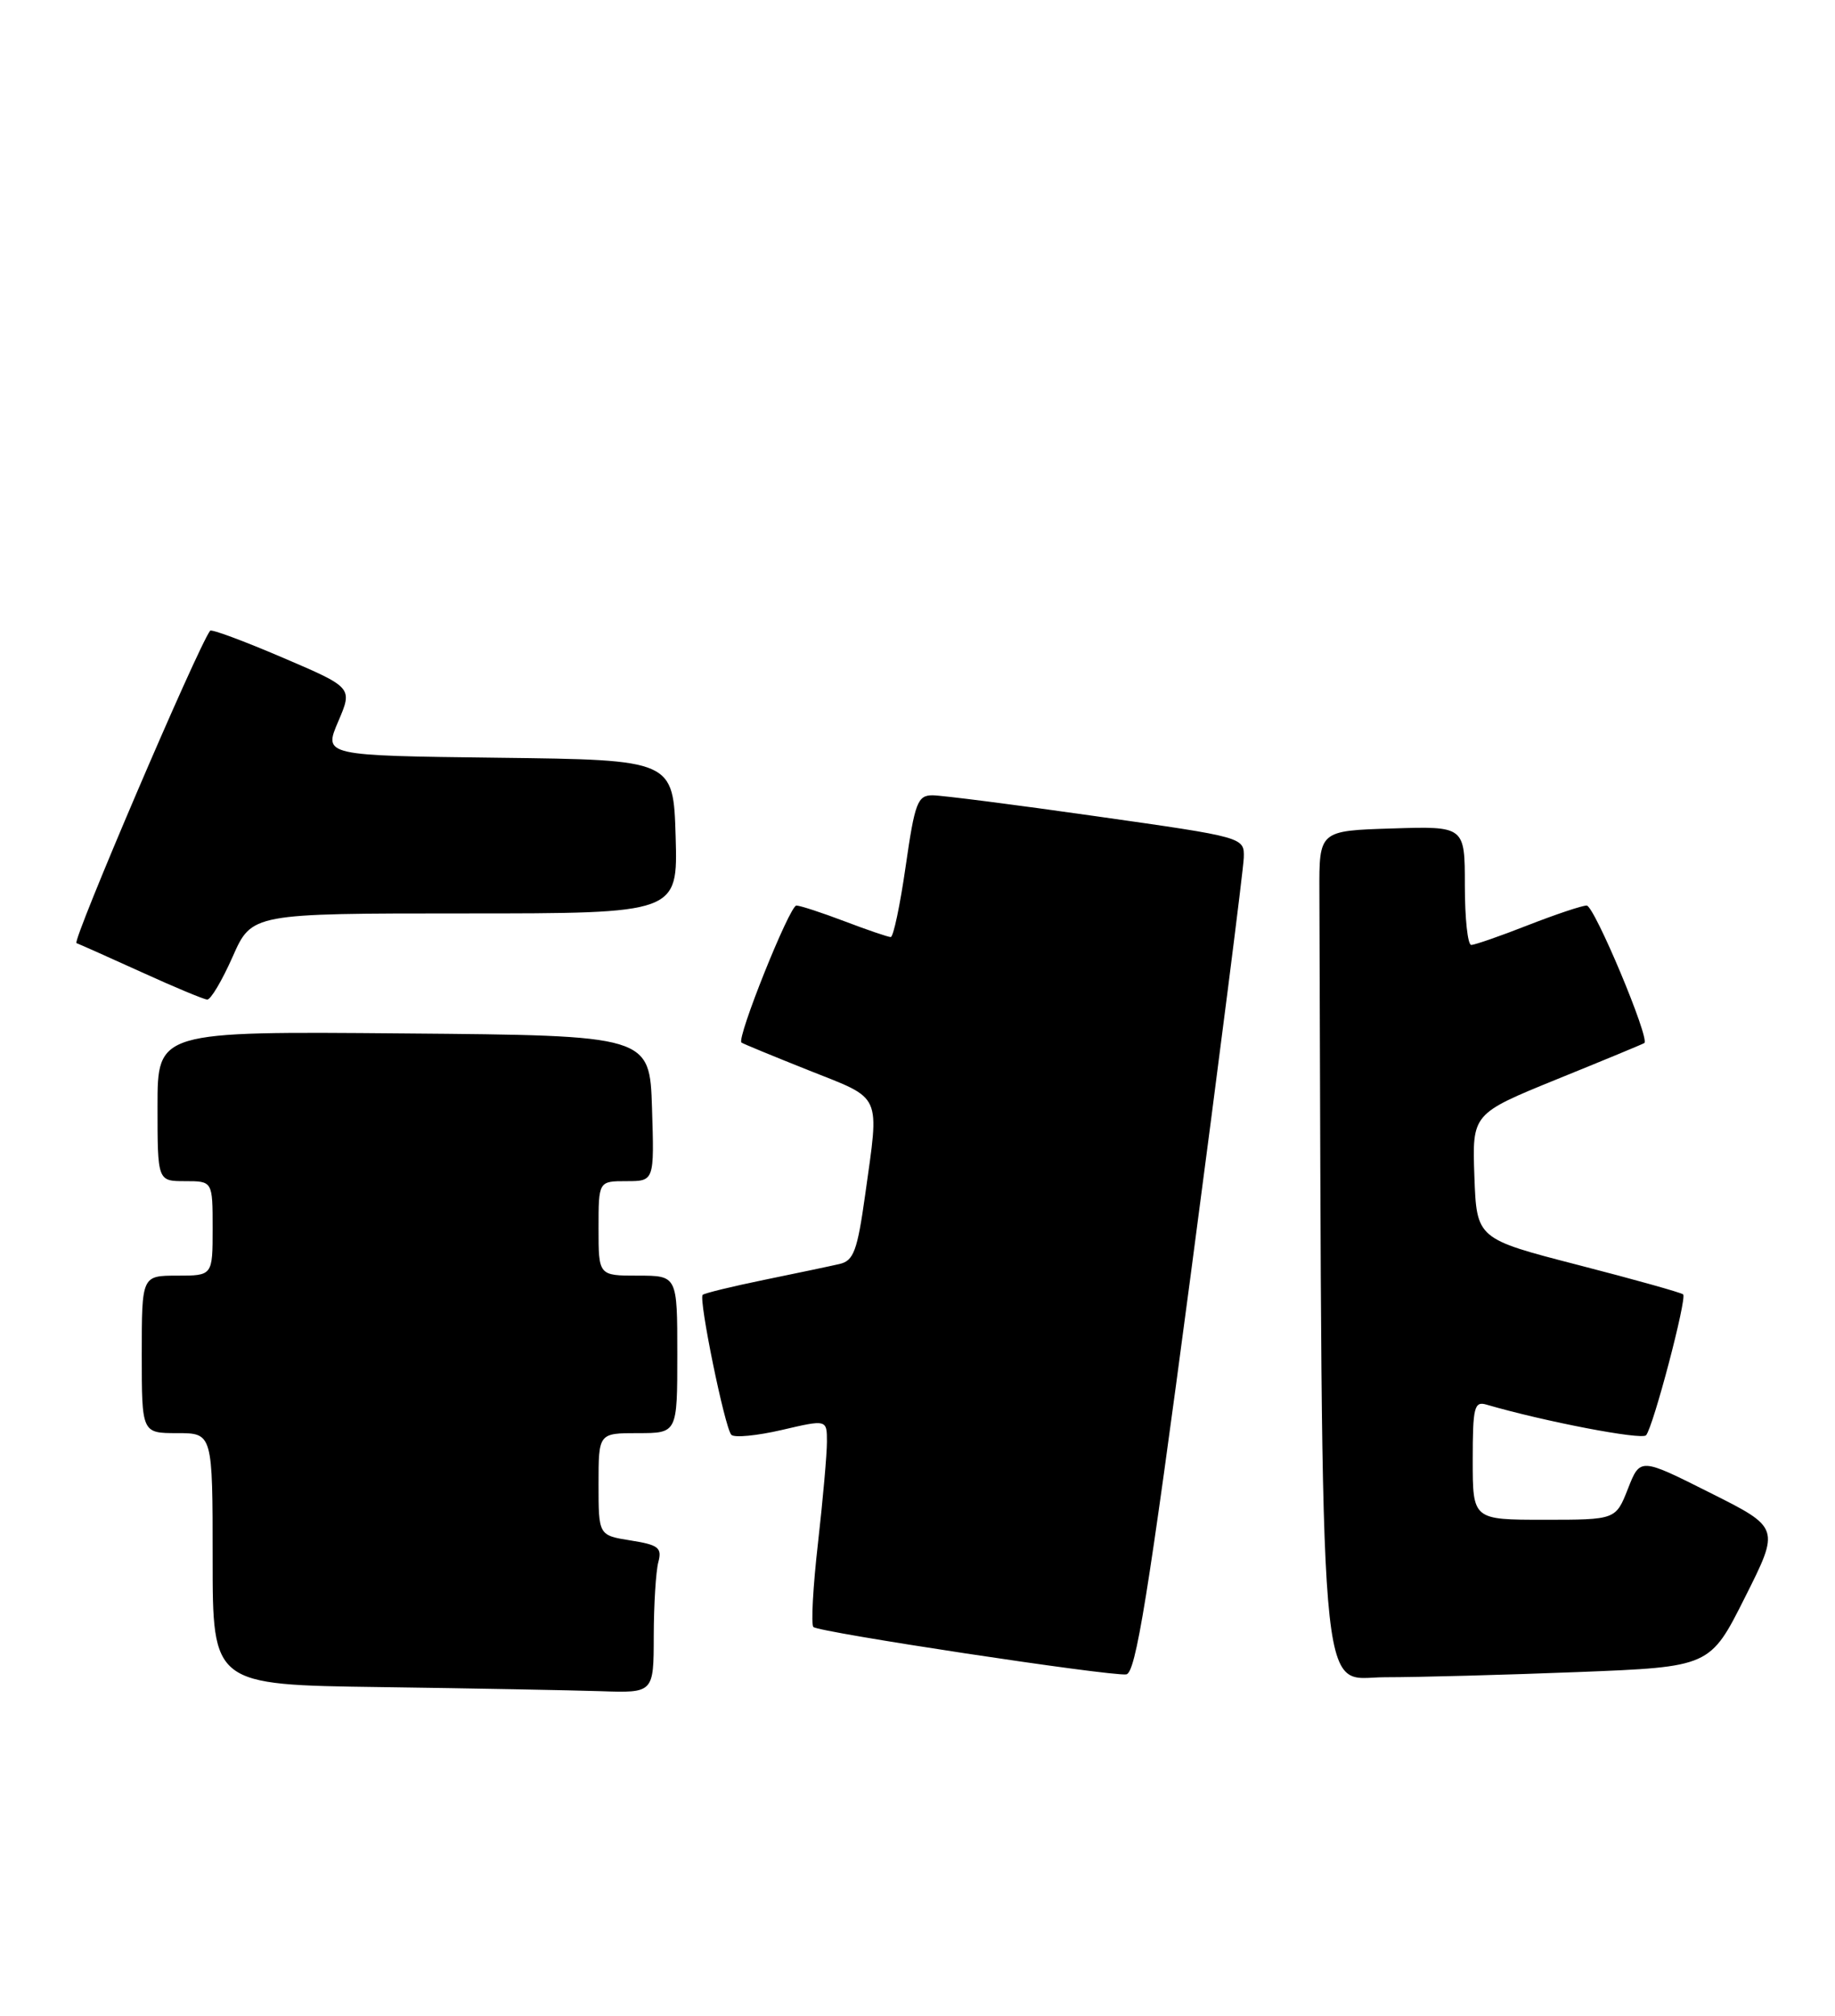 <?xml version="1.0" encoding="UTF-8" standalone="no"?>
<!DOCTYPE svg PUBLIC "-//W3C//DTD SVG 1.1//EN" "http://www.w3.org/Graphics/SVG/1.1/DTD/svg11.dtd" >
<svg xmlns="http://www.w3.org/2000/svg" xmlns:xlink="http://www.w3.org/1999/xlink" version="1.1" viewBox="0 0 233 256">
 <g >
 <path fill="currentColor"
d=" M 83.01 207.75 C 83.02 203.76 83.28 199.55 83.59 198.39 C 84.08 196.56 83.62 196.19 80.08 195.63 C 76.00 194.98 76.00 194.98 76.00 188.49 C 76.00 182.00 76.00 182.00 81.00 182.00 C 86.00 182.00 86.00 182.00 86.00 172.00 C 86.00 162.00 86.00 162.00 81.00 162.00 C 76.00 162.00 76.00 162.00 76.00 156.00 C 76.00 150.00 76.00 150.00 79.54 150.00 C 83.08 150.00 83.08 150.00 82.79 140.75 C 82.50 131.50 82.50 131.50 51.25 131.24 C 20.00 130.97 20.00 130.97 20.00 140.49 C 20.00 150.00 20.00 150.00 23.50 150.00 C 27.00 150.00 27.00 150.00 27.00 156.00 C 27.00 162.00 27.00 162.00 22.50 162.00 C 18.00 162.00 18.00 162.00 18.00 172.00 C 18.00 182.00 18.00 182.00 22.50 182.00 C 27.00 182.00 27.00 182.00 27.00 197.98 C 27.00 213.96 27.00 213.96 48.25 214.25 C 59.94 214.41 72.54 214.65 76.25 214.77 C 83.00 215.00 83.00 215.00 83.01 207.75 Z  M 151.18 161.99 C 154.85 134.22 157.89 110.34 157.93 108.92 C 158.00 106.33 158.00 106.33 139.25 103.67 C 128.94 102.20 119.55 101.00 118.40 101.00 C 116.51 101.00 116.16 101.93 115.00 110.00 C 114.29 114.95 113.44 119.00 113.10 119.00 C 112.77 119.00 110.13 118.10 107.24 117.00 C 104.35 115.90 101.59 115.00 101.12 115.00 C 100.26 115.00 93.49 131.90 94.15 132.40 C 94.34 132.55 98.21 134.14 102.75 135.95 C 112.11 139.67 111.67 138.70 109.85 151.77 C 108.86 158.85 108.39 160.11 106.60 160.52 C 105.44 160.79 101.15 161.69 97.06 162.53 C 92.96 163.37 89.44 164.23 89.22 164.44 C 88.69 164.98 92.03 181.33 92.86 182.21 C 93.23 182.61 96.11 182.33 99.26 181.60 C 105.00 180.26 105.00 180.26 105.00 183.10 C 105.00 184.65 104.49 190.45 103.86 195.99 C 103.23 201.52 102.97 206.30 103.28 206.62 C 103.95 207.29 140.81 212.87 143.00 212.64 C 144.21 212.51 145.78 202.78 151.18 161.99 Z  M 200.41 212.34 C 217.14 211.68 217.14 211.68 221.57 202.85 C 226.01 194.02 226.01 194.02 217.13 189.57 C 208.26 185.11 208.26 185.11 206.71 189.06 C 205.16 193.00 205.16 193.00 196.08 193.00 C 187.00 193.00 187.00 193.00 187.00 185.43 C 187.00 178.70 187.19 177.92 188.75 178.38 C 196.07 180.52 208.47 182.90 209.01 182.27 C 209.93 181.20 214.22 164.89 213.72 164.38 C 213.49 164.16 207.50 162.48 200.40 160.65 C 187.50 157.32 187.50 157.32 187.21 149.38 C 186.93 141.44 186.93 141.44 197.71 137.05 C 203.65 134.64 208.63 132.58 208.79 132.46 C 209.53 131.93 202.43 115.00 201.47 115.00 C 200.87 115.00 197.51 116.13 194.00 117.50 C 190.49 118.88 187.26 120.00 186.81 120.00 C 186.36 120.00 186.00 116.61 186.00 112.46 C 186.00 104.92 186.00 104.92 176.75 105.21 C 167.50 105.50 167.50 105.50 167.53 113.25 C 167.91 220.07 167.32 213.00 175.84 213.00 C 180.15 213.00 191.21 212.70 200.41 212.34 Z  M 29.54 121.50 C 31.97 116.00 31.97 116.00 59.02 116.00 C 86.07 116.00 86.07 116.00 85.79 106.25 C 85.50 96.50 85.50 96.50 63.29 96.23 C 41.09 95.96 41.09 95.96 42.94 91.64 C 44.79 87.32 44.79 87.32 35.88 83.51 C 30.98 81.41 26.84 79.87 26.68 80.10 C 25.04 82.31 9.12 119.55 9.71 119.77 C 10.14 119.93 13.88 121.60 18.00 123.47 C 22.12 125.35 25.86 126.91 26.31 126.94 C 26.75 126.97 28.20 124.53 29.54 121.50 Z "/>
</g>
</svg>